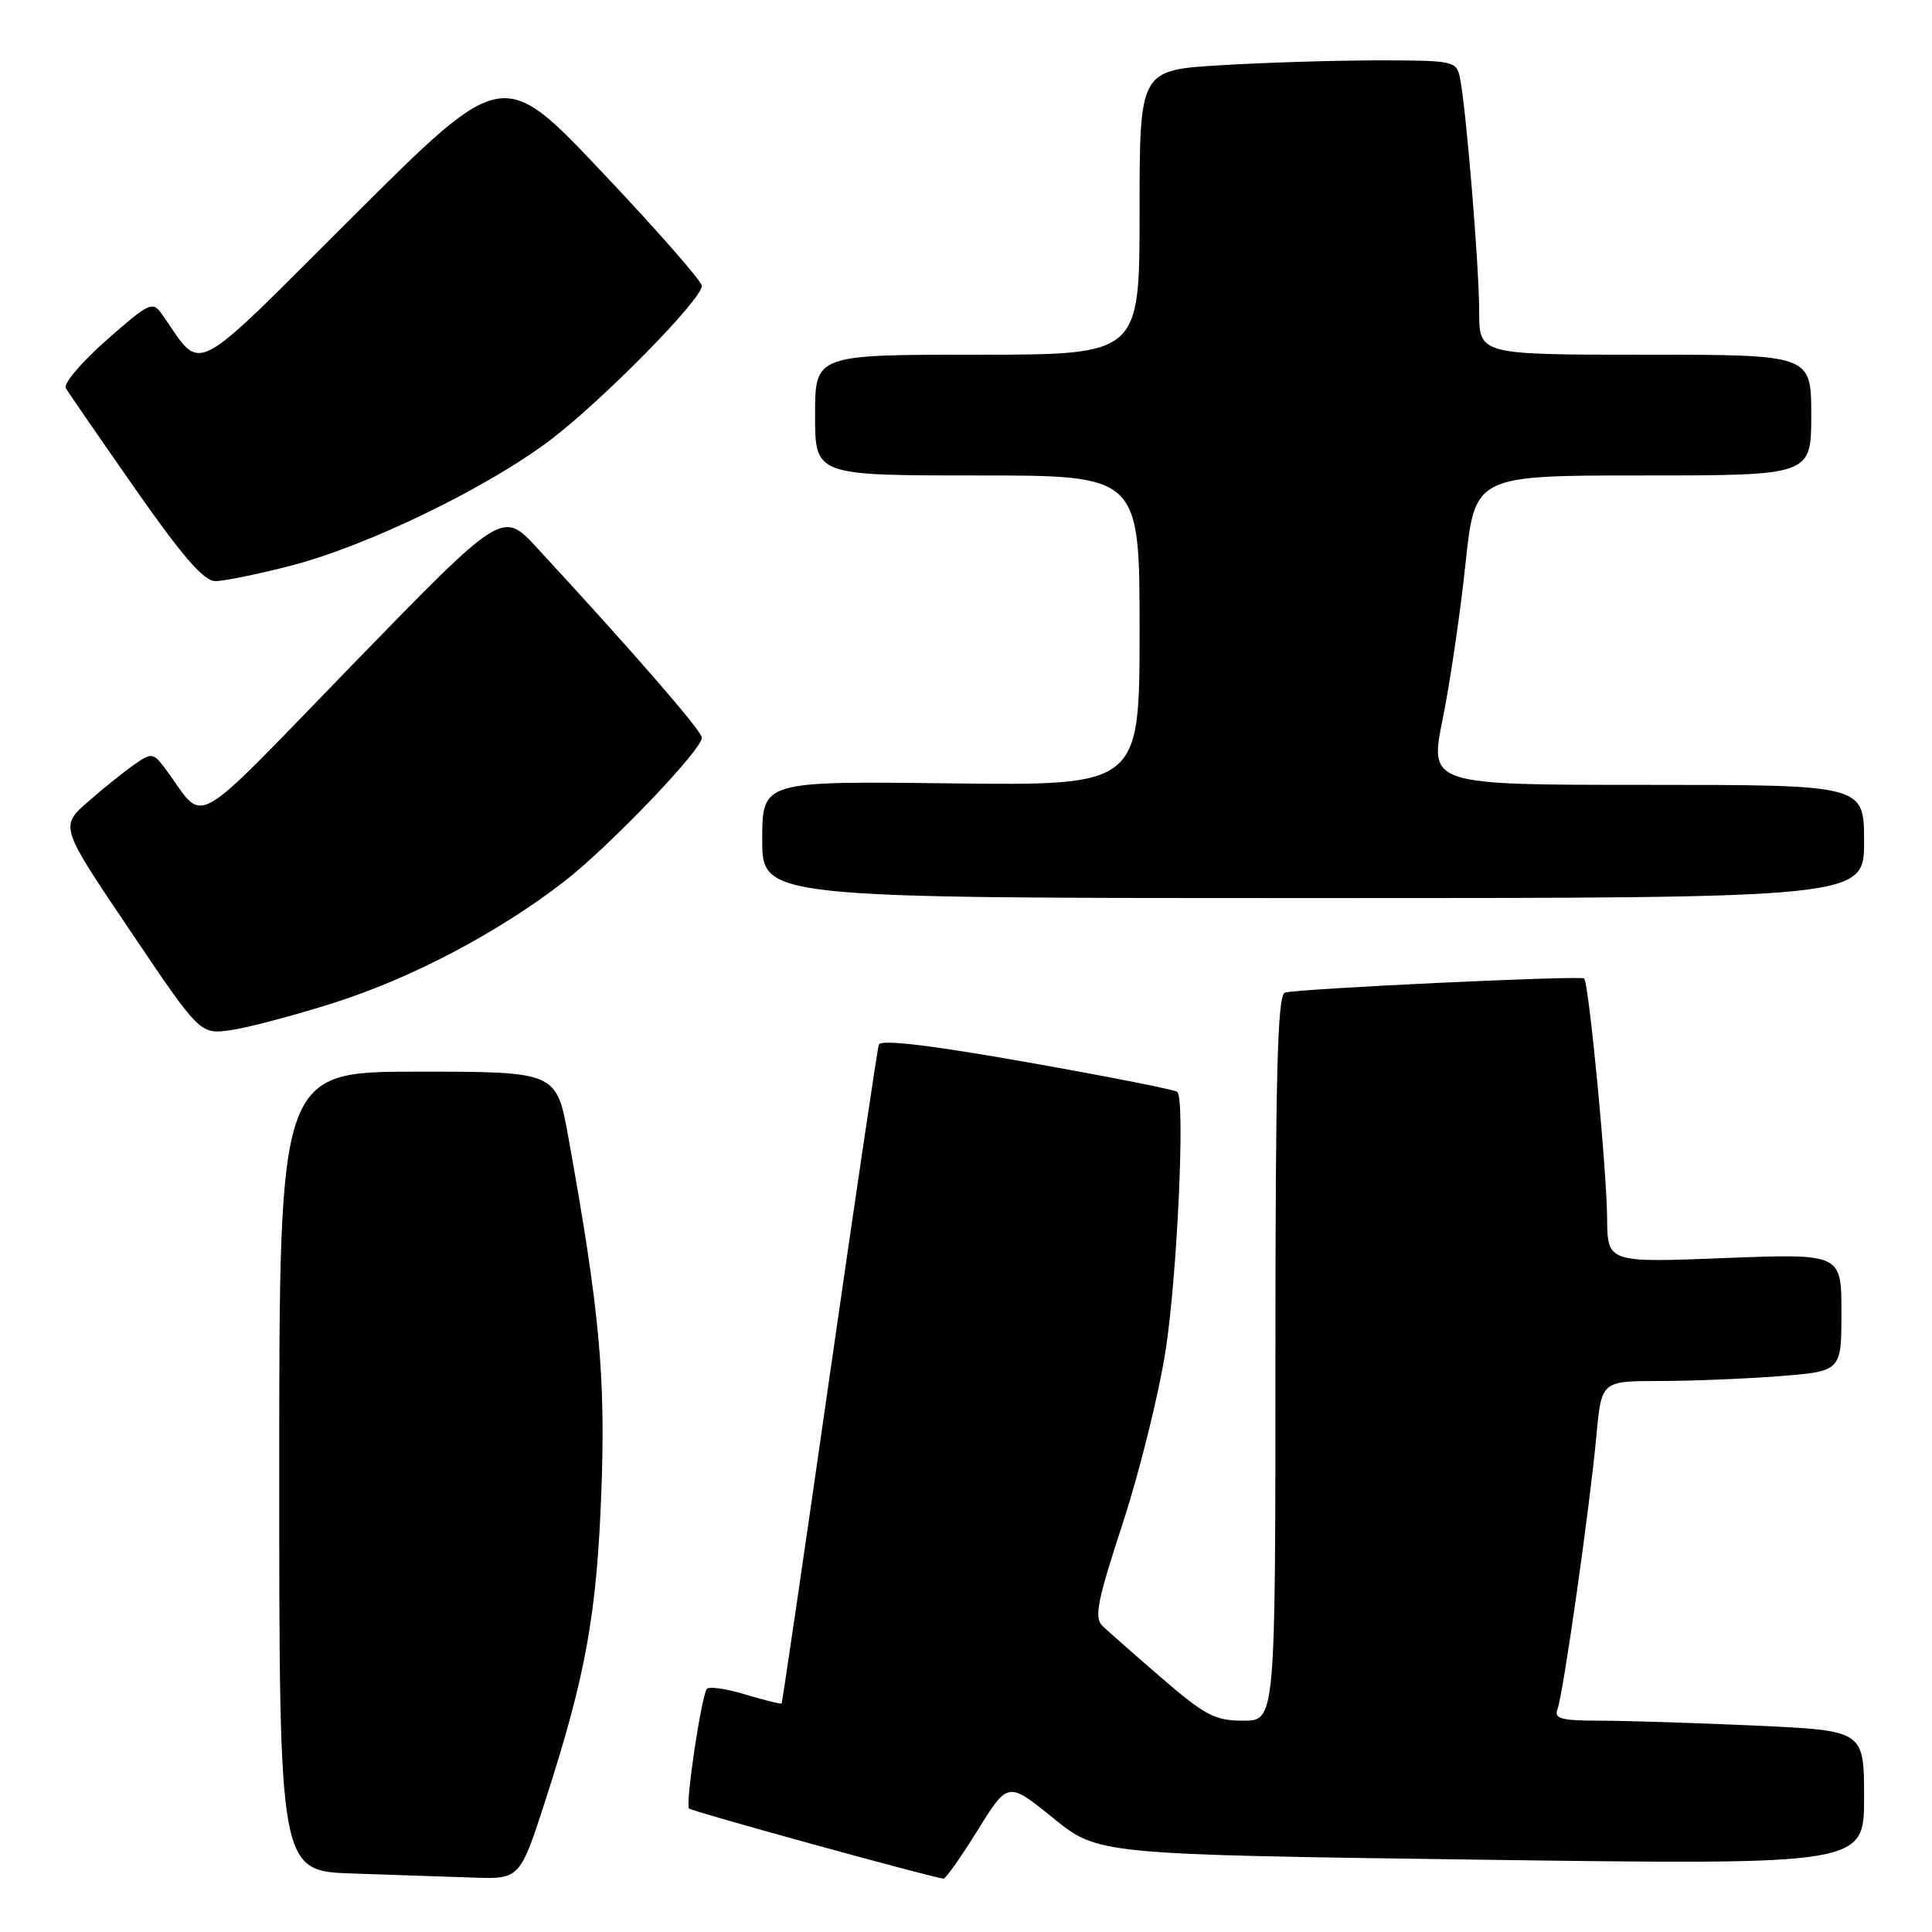 <?xml version="1.0" encoding="UTF-8" standalone="no"?>
<!DOCTYPE svg PUBLIC "-//W3C//DTD SVG 1.1//EN" "http://www.w3.org/Graphics/SVG/1.1/DTD/svg11.dtd" >
<svg xmlns="http://www.w3.org/2000/svg" xmlns:xlink="http://www.w3.org/1999/xlink" version="1.1" viewBox="0 0 256 256">
 <g >
 <path fill="currentColor"
d=" M 72.37 238.25 C 77.64 221.88 79.08 213.87 79.69 197.50 C 80.25 182.33 79.42 173.45 75.32 150.75 C 73.75 142.00 73.75 142.00 55.37 142.00 C 37.00 142.00 37.00 142.00 37.00 194.96 C 37.00 247.93 37.00 247.93 46.75 248.25 C 52.11 248.43 59.29 248.68 62.70 248.79 C 68.90 249.00 68.90 249.00 72.37 238.25 Z  M 129.54 242.52 C 133.56 236.05 133.56 236.05 139.53 240.89 C 145.50 245.73 145.50 245.73 196.25 246.42 C 247.00 247.11 247.00 247.11 247.00 238.21 C 247.00 229.31 247.00 229.31 232.75 228.66 C 224.91 228.30 215.64 228.01 212.14 228.00 C 206.84 228.00 205.88 227.75 206.38 226.46 C 207.13 224.50 210.65 199.77 211.53 190.25 C 212.20 183.00 212.20 183.00 219.85 182.99 C 224.06 182.99 231.21 182.70 235.75 182.35 C 244.00 181.70 244.00 181.70 244.00 173.90 C 244.00 166.10 244.00 166.10 228.50 166.70 C 213.00 167.31 213.00 167.31 212.95 161.40 C 212.89 154.81 210.52 130.14 209.90 129.65 C 209.36 129.24 171.84 131.01 170.25 131.53 C 169.27 131.85 169.00 142.43 169.00 179.97 C 169.00 228.00 169.00 228.00 164.74 228.00 C 161.01 228.00 159.68 227.31 153.99 222.40 C 150.42 219.32 146.88 216.20 146.12 215.48 C 144.95 214.37 145.36 212.27 148.77 201.84 C 150.99 195.05 153.54 184.78 154.44 179.00 C 156.00 168.99 157.06 145.74 156.00 144.68 C 155.72 144.40 146.79 142.64 136.15 140.76 C 123.21 138.47 116.69 137.70 116.45 138.42 C 116.25 139.01 113.31 158.85 109.91 182.50 C 106.52 206.15 103.66 225.60 103.57 225.71 C 103.48 225.83 101.30 225.29 98.73 224.52 C 96.15 223.74 93.87 223.42 93.64 223.81 C 92.87 225.13 90.80 239.13 91.30 239.64 C 91.70 240.03 122.83 248.61 125.01 248.93 C 125.29 248.97 127.33 246.09 129.54 242.52 Z  M 44.16 132.91 C 54.50 129.63 65.89 123.64 74.69 116.86 C 80.62 112.28 93.00 99.37 93.00 97.75 C 93.00 96.86 84.04 86.54 71.13 72.56 C 66.57 67.63 66.57 67.63 46.72 88.06 C 24.76 110.68 27.34 109.21 22.05 102.06 C 20.33 99.73 20.13 99.69 17.87 101.25 C 16.57 102.15 13.79 104.37 11.71 106.19 C 7.92 109.50 7.92 109.50 17.21 123.27 C 26.50 137.05 26.50 137.05 30.50 136.51 C 32.70 136.21 38.85 134.59 44.16 132.91 Z  M 247.00 111.50 C 247.00 104.00 247.00 104.00 218.19 104.00 C 189.39 104.00 189.39 104.00 191.17 95.25 C 192.14 90.44 193.50 81.21 194.18 74.75 C 195.43 63.00 195.43 63.00 217.71 63.00 C 240.00 63.00 240.00 63.00 240.00 55.00 C 240.00 47.00 240.00 47.00 218.00 47.00 C 196.00 47.00 196.00 47.00 196.00 41.30 C 196.00 35.31 194.25 14.09 193.44 10.25 C 192.98 8.09 192.54 8.00 182.64 8.00 C 176.96 8.00 167.52 8.29 161.66 8.65 C 151.00 9.30 151.00 9.30 151.00 28.15 C 151.00 47.00 151.00 47.00 129.50 47.00 C 108.00 47.00 108.00 47.00 108.00 55.00 C 108.00 63.00 108.00 63.00 129.50 63.00 C 151.00 63.00 151.00 63.00 151.00 83.55 C 151.00 104.10 151.00 104.10 126.00 103.80 C 101.00 103.50 101.00 103.50 101.00 111.25 C 101.00 119.00 101.00 119.00 174.00 119.00 C 247.00 119.00 247.00 119.00 247.00 111.50 Z  M 38.56 74.95 C 48.69 72.34 64.64 64.60 73.00 58.24 C 79.96 52.94 93.00 39.67 93.00 37.88 C 93.00 37.28 87.07 30.51 79.81 22.84 C 66.63 8.89 66.63 8.89 46.76 28.70 C 24.80 50.59 26.97 49.48 21.46 41.63 C 20.22 39.87 19.78 40.08 14.12 45.06 C 10.81 47.97 8.38 50.84 8.72 51.43 C 9.06 52.02 13.19 58.01 17.90 64.75 C 24.19 73.75 27.01 77.00 28.54 77.00 C 29.69 77.00 34.20 76.08 38.56 74.95 Z "/>
</g>
</svg>